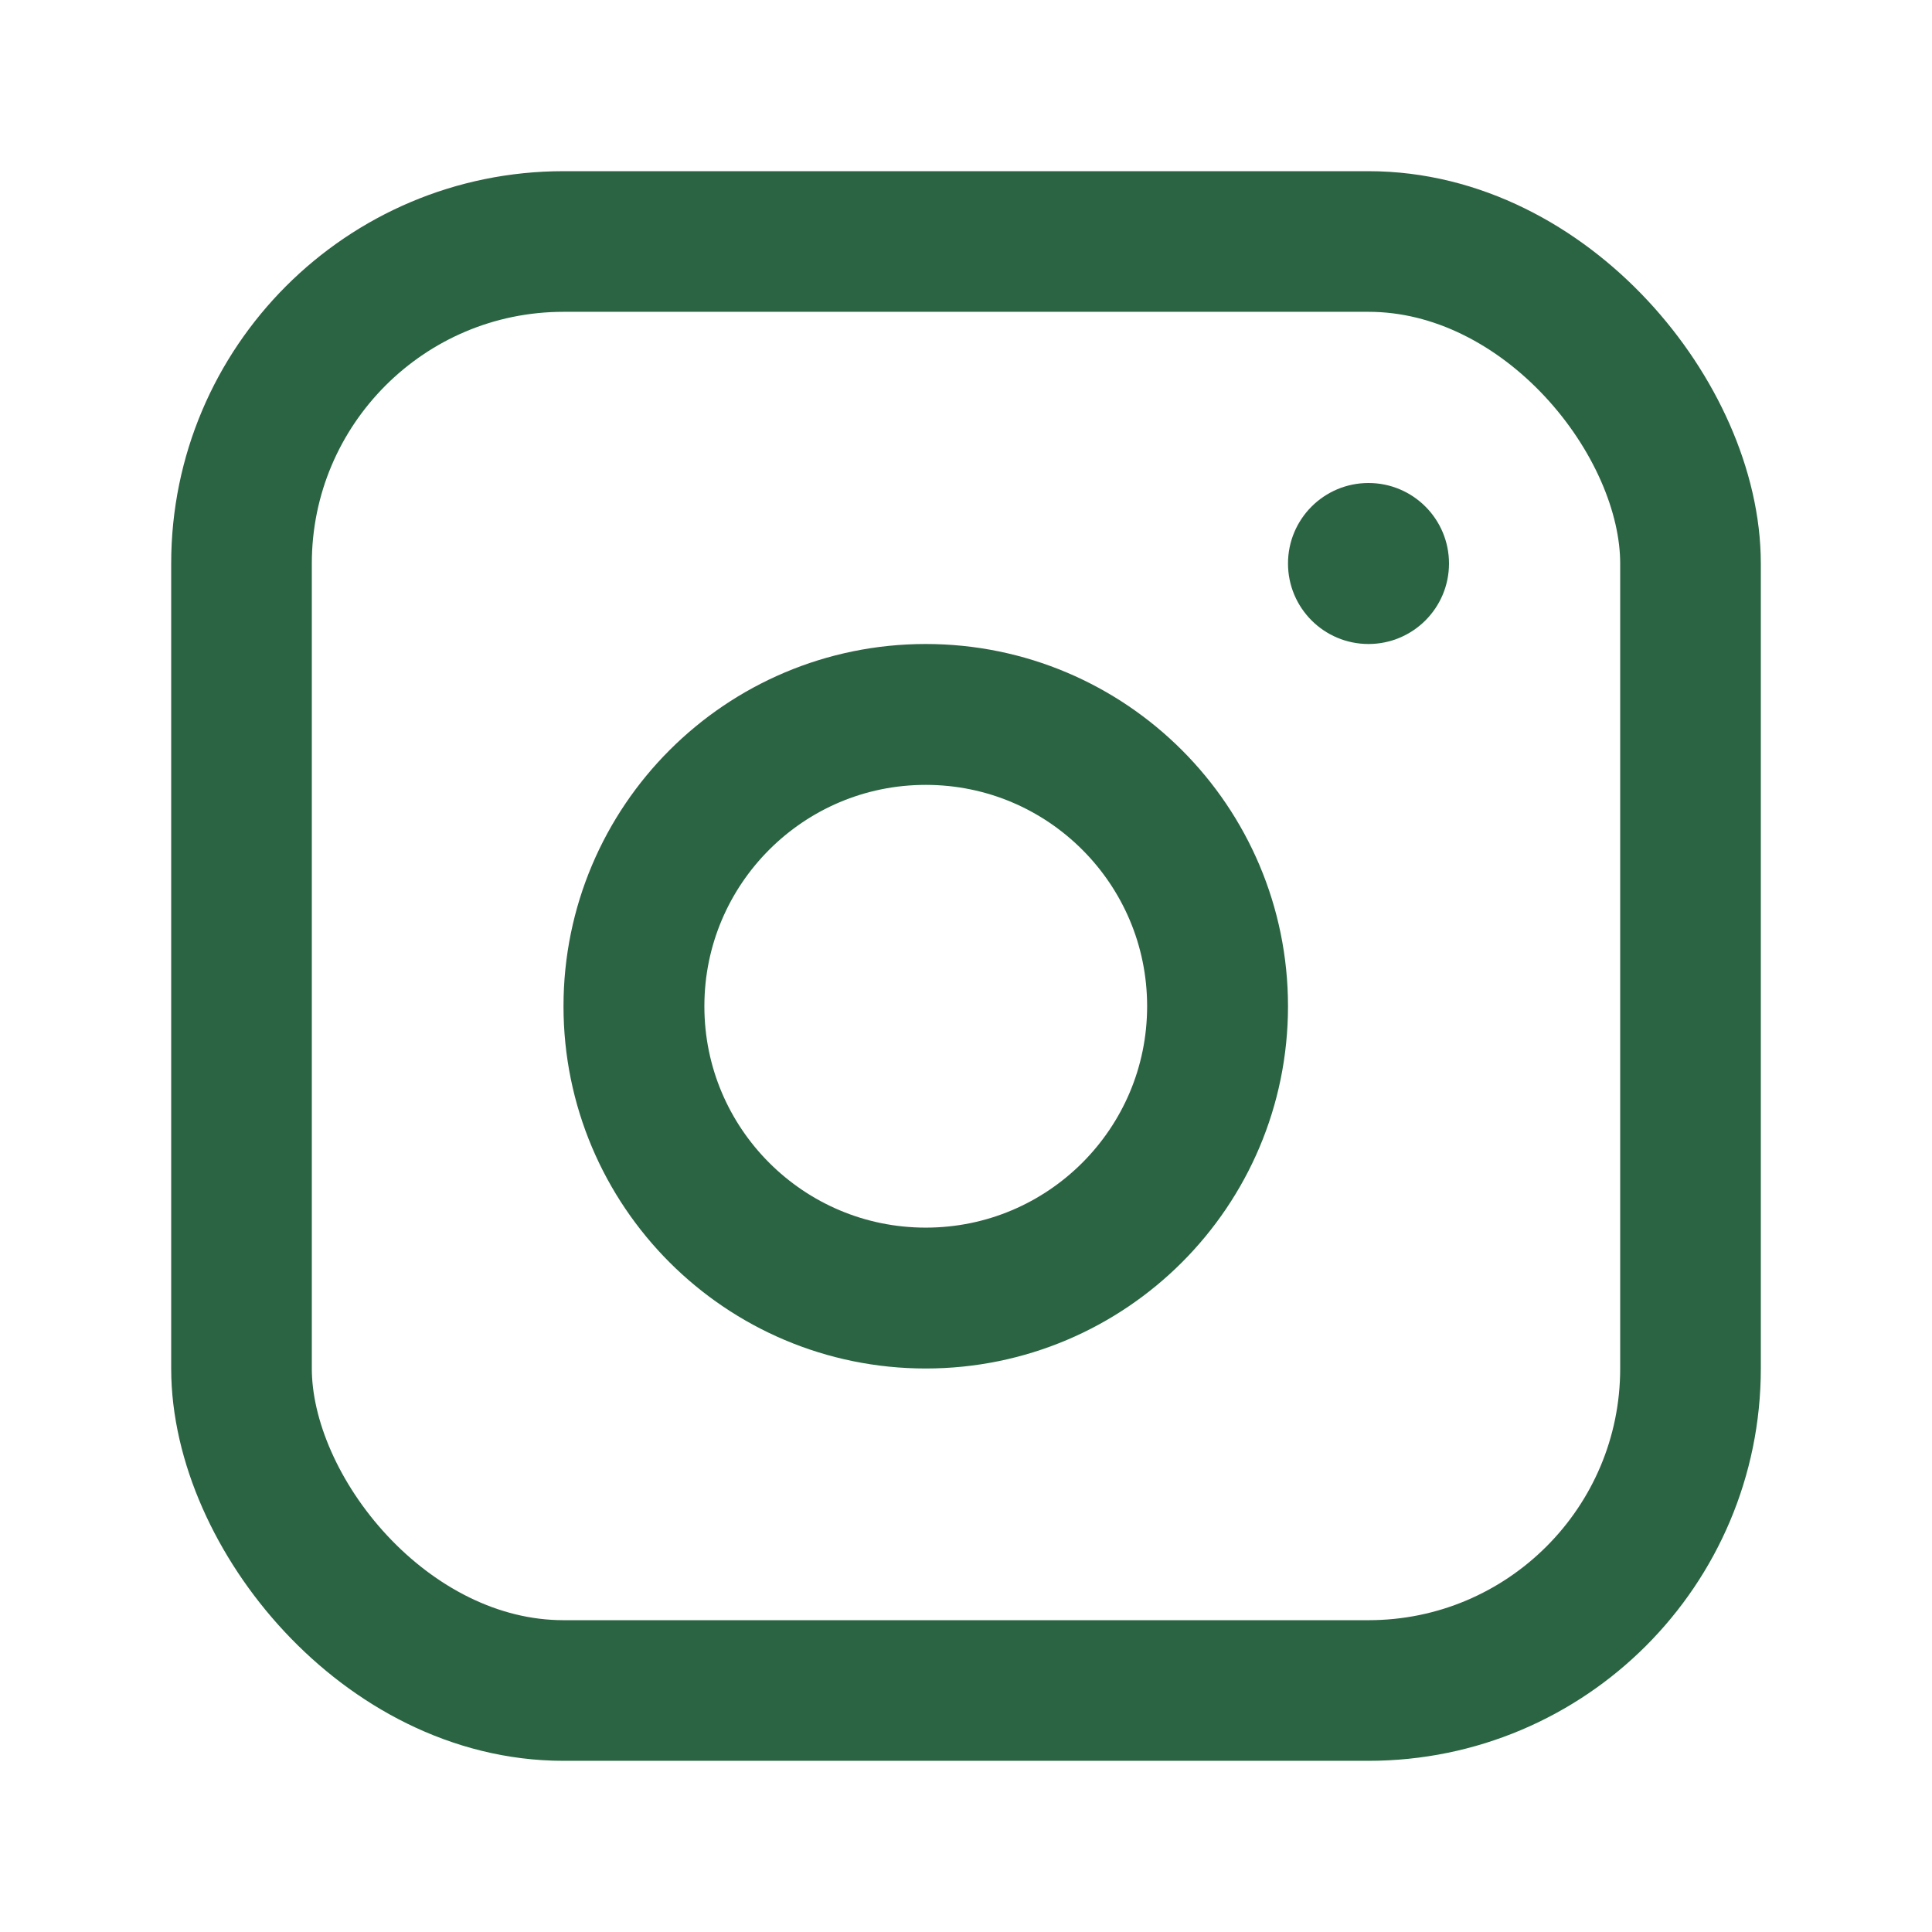 <svg width="24" height="24" viewBox="0 0 24 24" fill="none" xmlns="http://www.w3.org/2000/svg">
<rect x="3" y="3" width="18" height="18" rx="4" stroke="#2B6443" stroke-width="1.747" stroke-linecap="round" stroke-linejoin="round"/>
<path d="M15.125 12.5C15.125 14.502 13.502 16.125 11.5 16.125C9.498 16.125 7.875 14.502 7.875 12.5C7.875 10.498 9.498 8.875 11.5 8.875C13.502 8.875 15.125 10.498 15.125 12.5Z" stroke="#2B6443" stroke-width="1.75"/>
<circle cx="17" cy="7" r="1" fill="#2B6443"/>
</svg>
